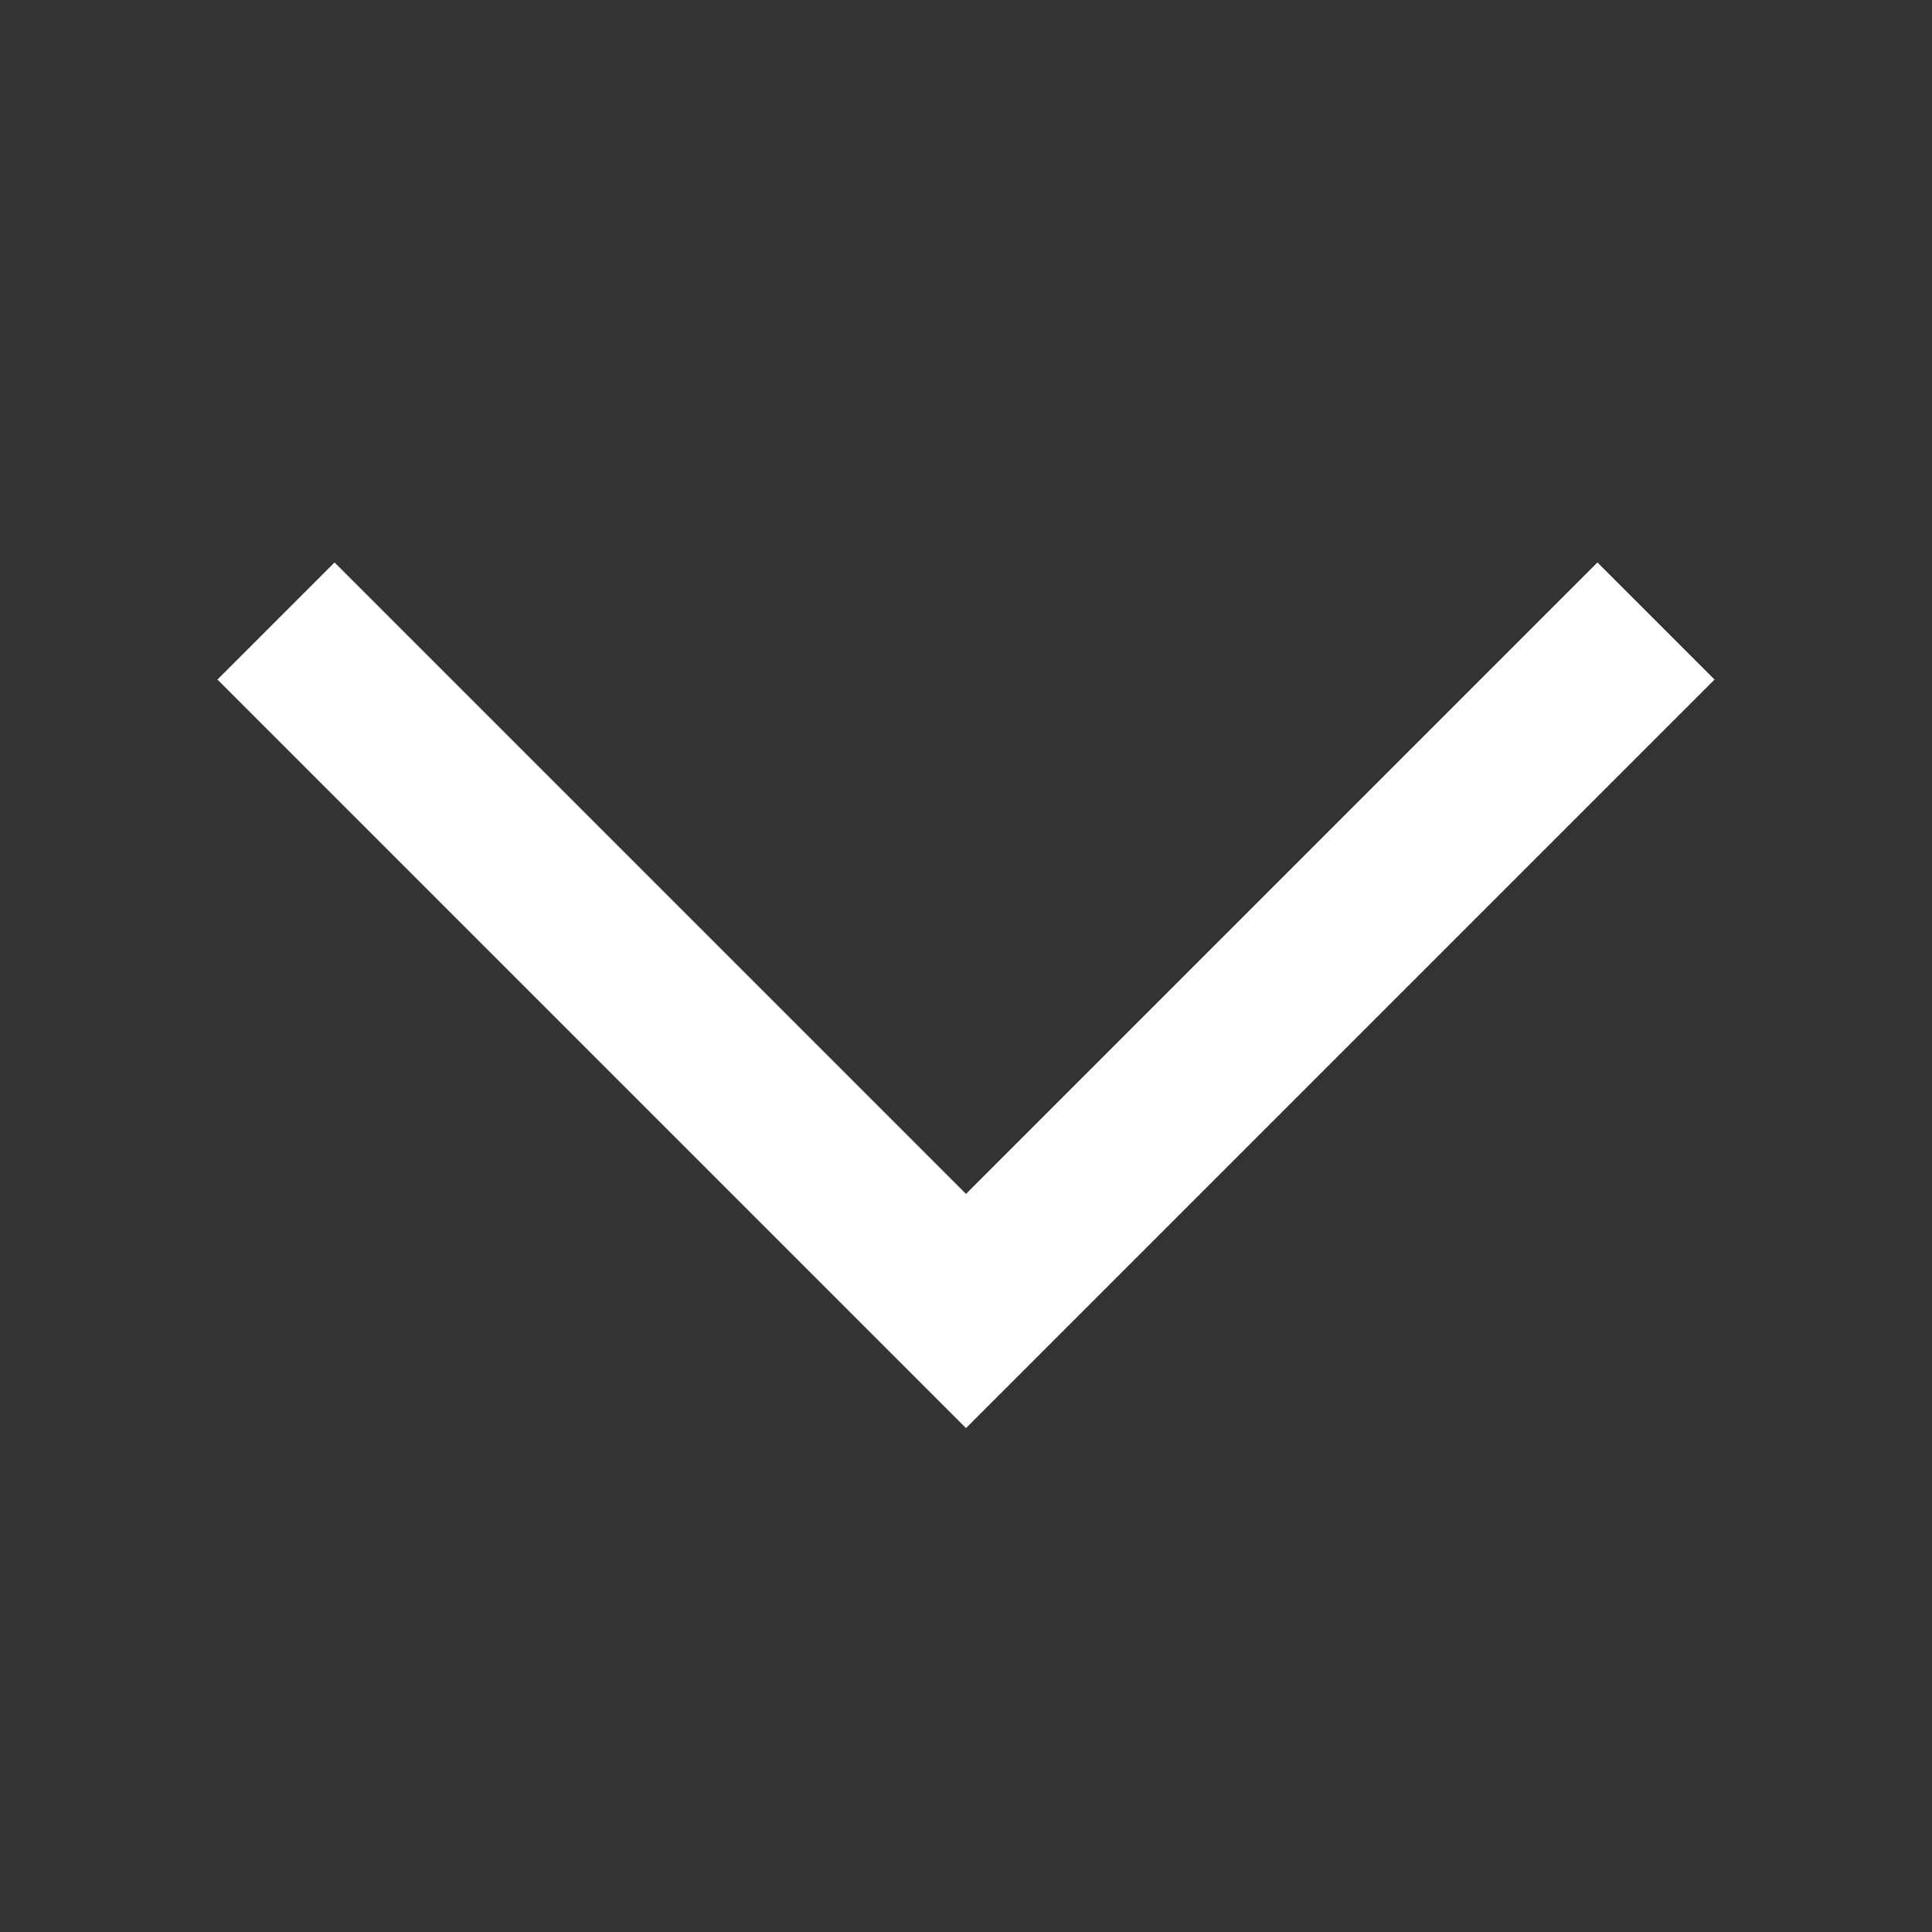 <svg width="14" height="14" viewBox="0 0 14 14" fill="none" xmlns="http://www.w3.org/2000/svg">
<rect x="0" y="0" width="14" height="14" fill="#333333" stroke="none"/>
<g id="Frame 2609770">
<path id="Vector 2" d="M2 4.5L7 9.5L12 4.5" stroke="#fff" stroke-width="1.2"/>
</g>
</svg>
